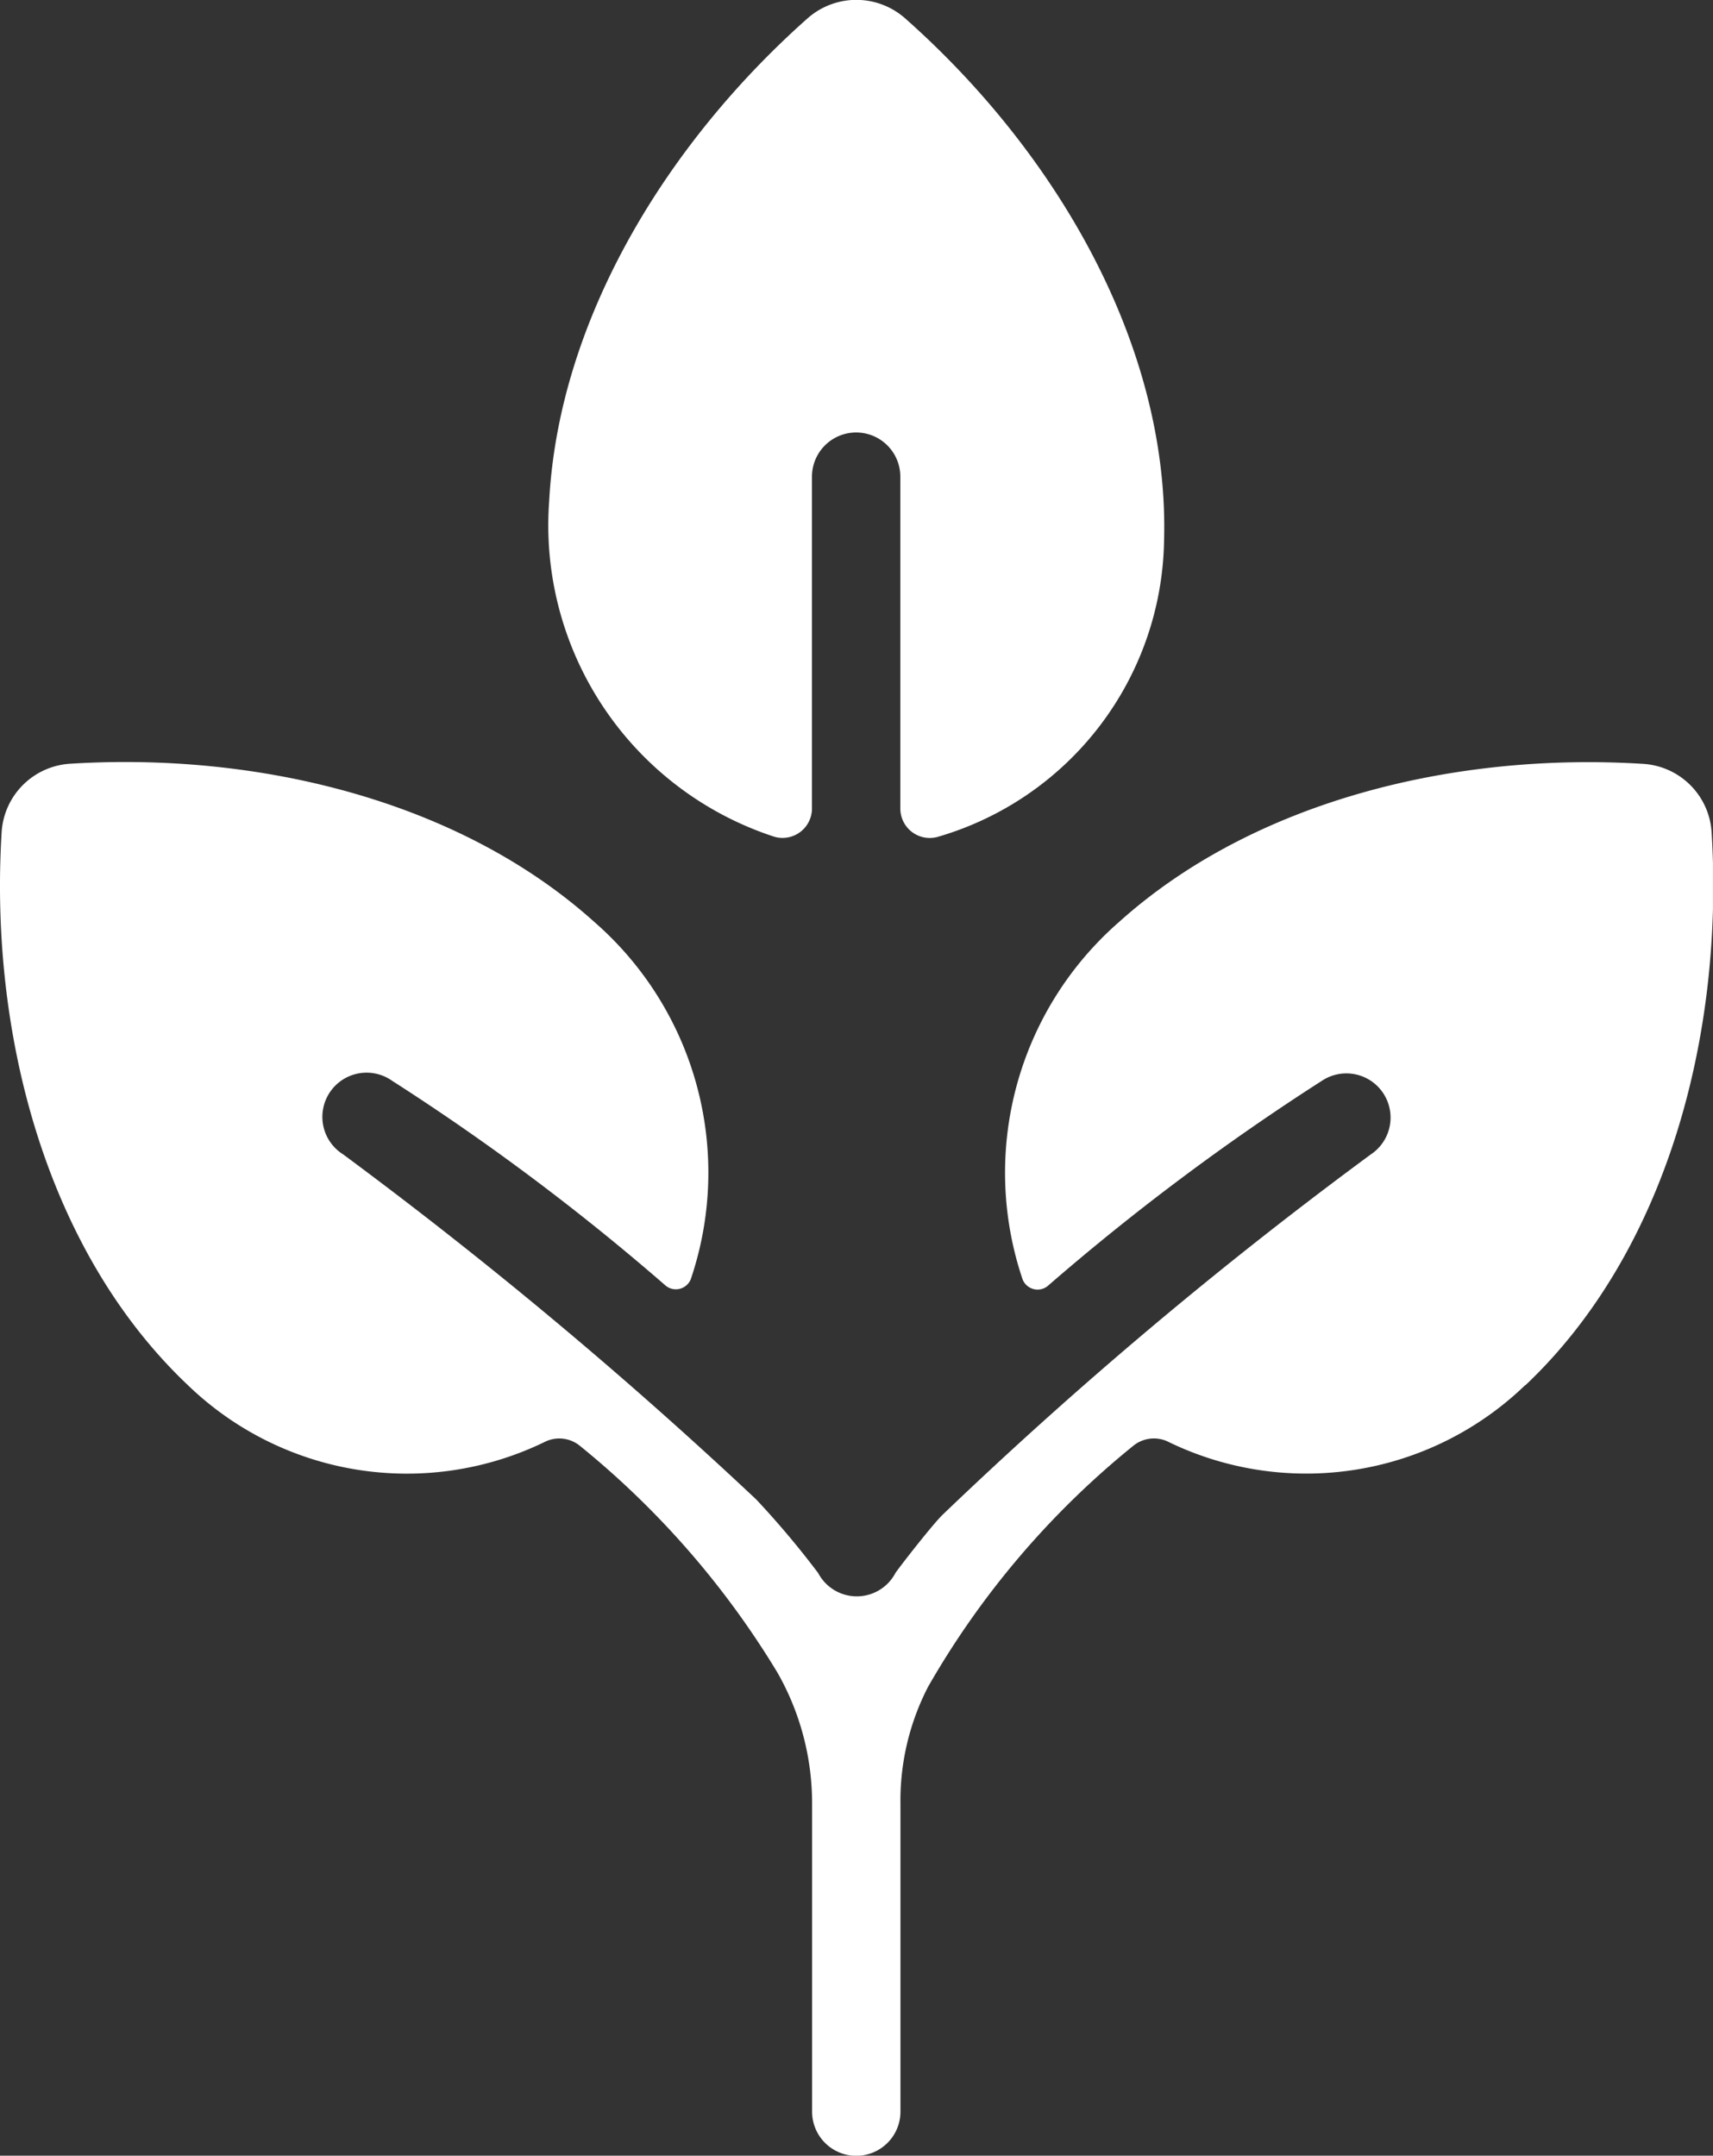 <svg id="Group_252" data-name="Group 252" xmlns="http://www.w3.org/2000/svg" xmlns:xlink="http://www.w3.org/1999/xlink" width="53.234" height="66.98" viewBox="0 0 53.234 66.98">
  <rect x="0" y="0" width="53.234" height="66.98" fill="#333333" stroke="none"/>
  <defs>
    <clipPath id="clip-path">
      <rect id="Rectangle_110" data-name="Rectangle 110" width="53.233" height="66.98" fill="#fff"/>
    </clipPath>
  </defs>
  <g id="Group_252-2" data-name="Group 252" clip-path="url(#clip-path)">
    <path id="Path_370" data-name="Path 370" d="M81.46,15.562c.3-5.63,3.653-11.113,8.038-15a2.289,2.289,0,0,1,3.014,0c4.7,4.156,8.227,10.179,8.056,16.238a9.752,9.752,0,0,1-7.049,9.207.915.915,0,0,1-1.147-.891V14.811a1.373,1.373,0,0,0-2.746,0v10.3A.915.915,0,0,1,88.46,26a10.18,10.18,0,0,1-7-10.437Z" transform="translate(-64.393 0)" fill="#fff"/>
    <path id="Path_371" data-name="Path 371" d="M47.4,132.5a9.8,9.8,0,0,1-11.067,1.776,1.014,1.014,0,0,0-1.116.112,26.656,26.656,0,0,0-6.375,7.486,7.7,7.7,0,0,0-.859,3.645v9.556a1.373,1.373,0,0,1-2.746,0v-9.579a8.2,8.2,0,0,0-1.079-4.066,27.1,27.1,0,0,0-6.133-7.039,1.013,1.013,0,0,0-1.118-.114A9.8,9.8,0,0,1,5.836,132.5c-4.4-4.165-6.17-10.912-5.785-17.182a2.271,2.271,0,0,1,2.132-2.124c5.841-.366,12.093,1.144,16.286,4.916h0a10.327,10.327,0,0,1,3,11.095.5.5,0,0,1-.809.183,72.6,72.6,0,0,0-8.475-6.343,1.374,1.374,0,1,0-1.52,2.288,142.522,142.522,0,0,1,12.834,10.719,27.662,27.662,0,0,1,1.927,2.289,1.357,1.357,0,0,0,2.4,0c.053-.091,1.073-1.412,1.447-1.793a134.761,134.761,0,0,1,13.327-11.215,1.373,1.373,0,0,0-1.519-2.288,73.568,73.568,0,0,0-8.494,6.352.5.5,0,0,1-.809-.183,10.339,10.339,0,0,1,2.995-11.1c4.193-3.771,10.445-5.282,16.286-4.916h0a2.271,2.271,0,0,1,2.132,2.124c.385,6.271-1.382,13.017-5.785,17.182Z" transform="translate(0 -89.464)" fill="#fff"/>
  </g>
</svg>
